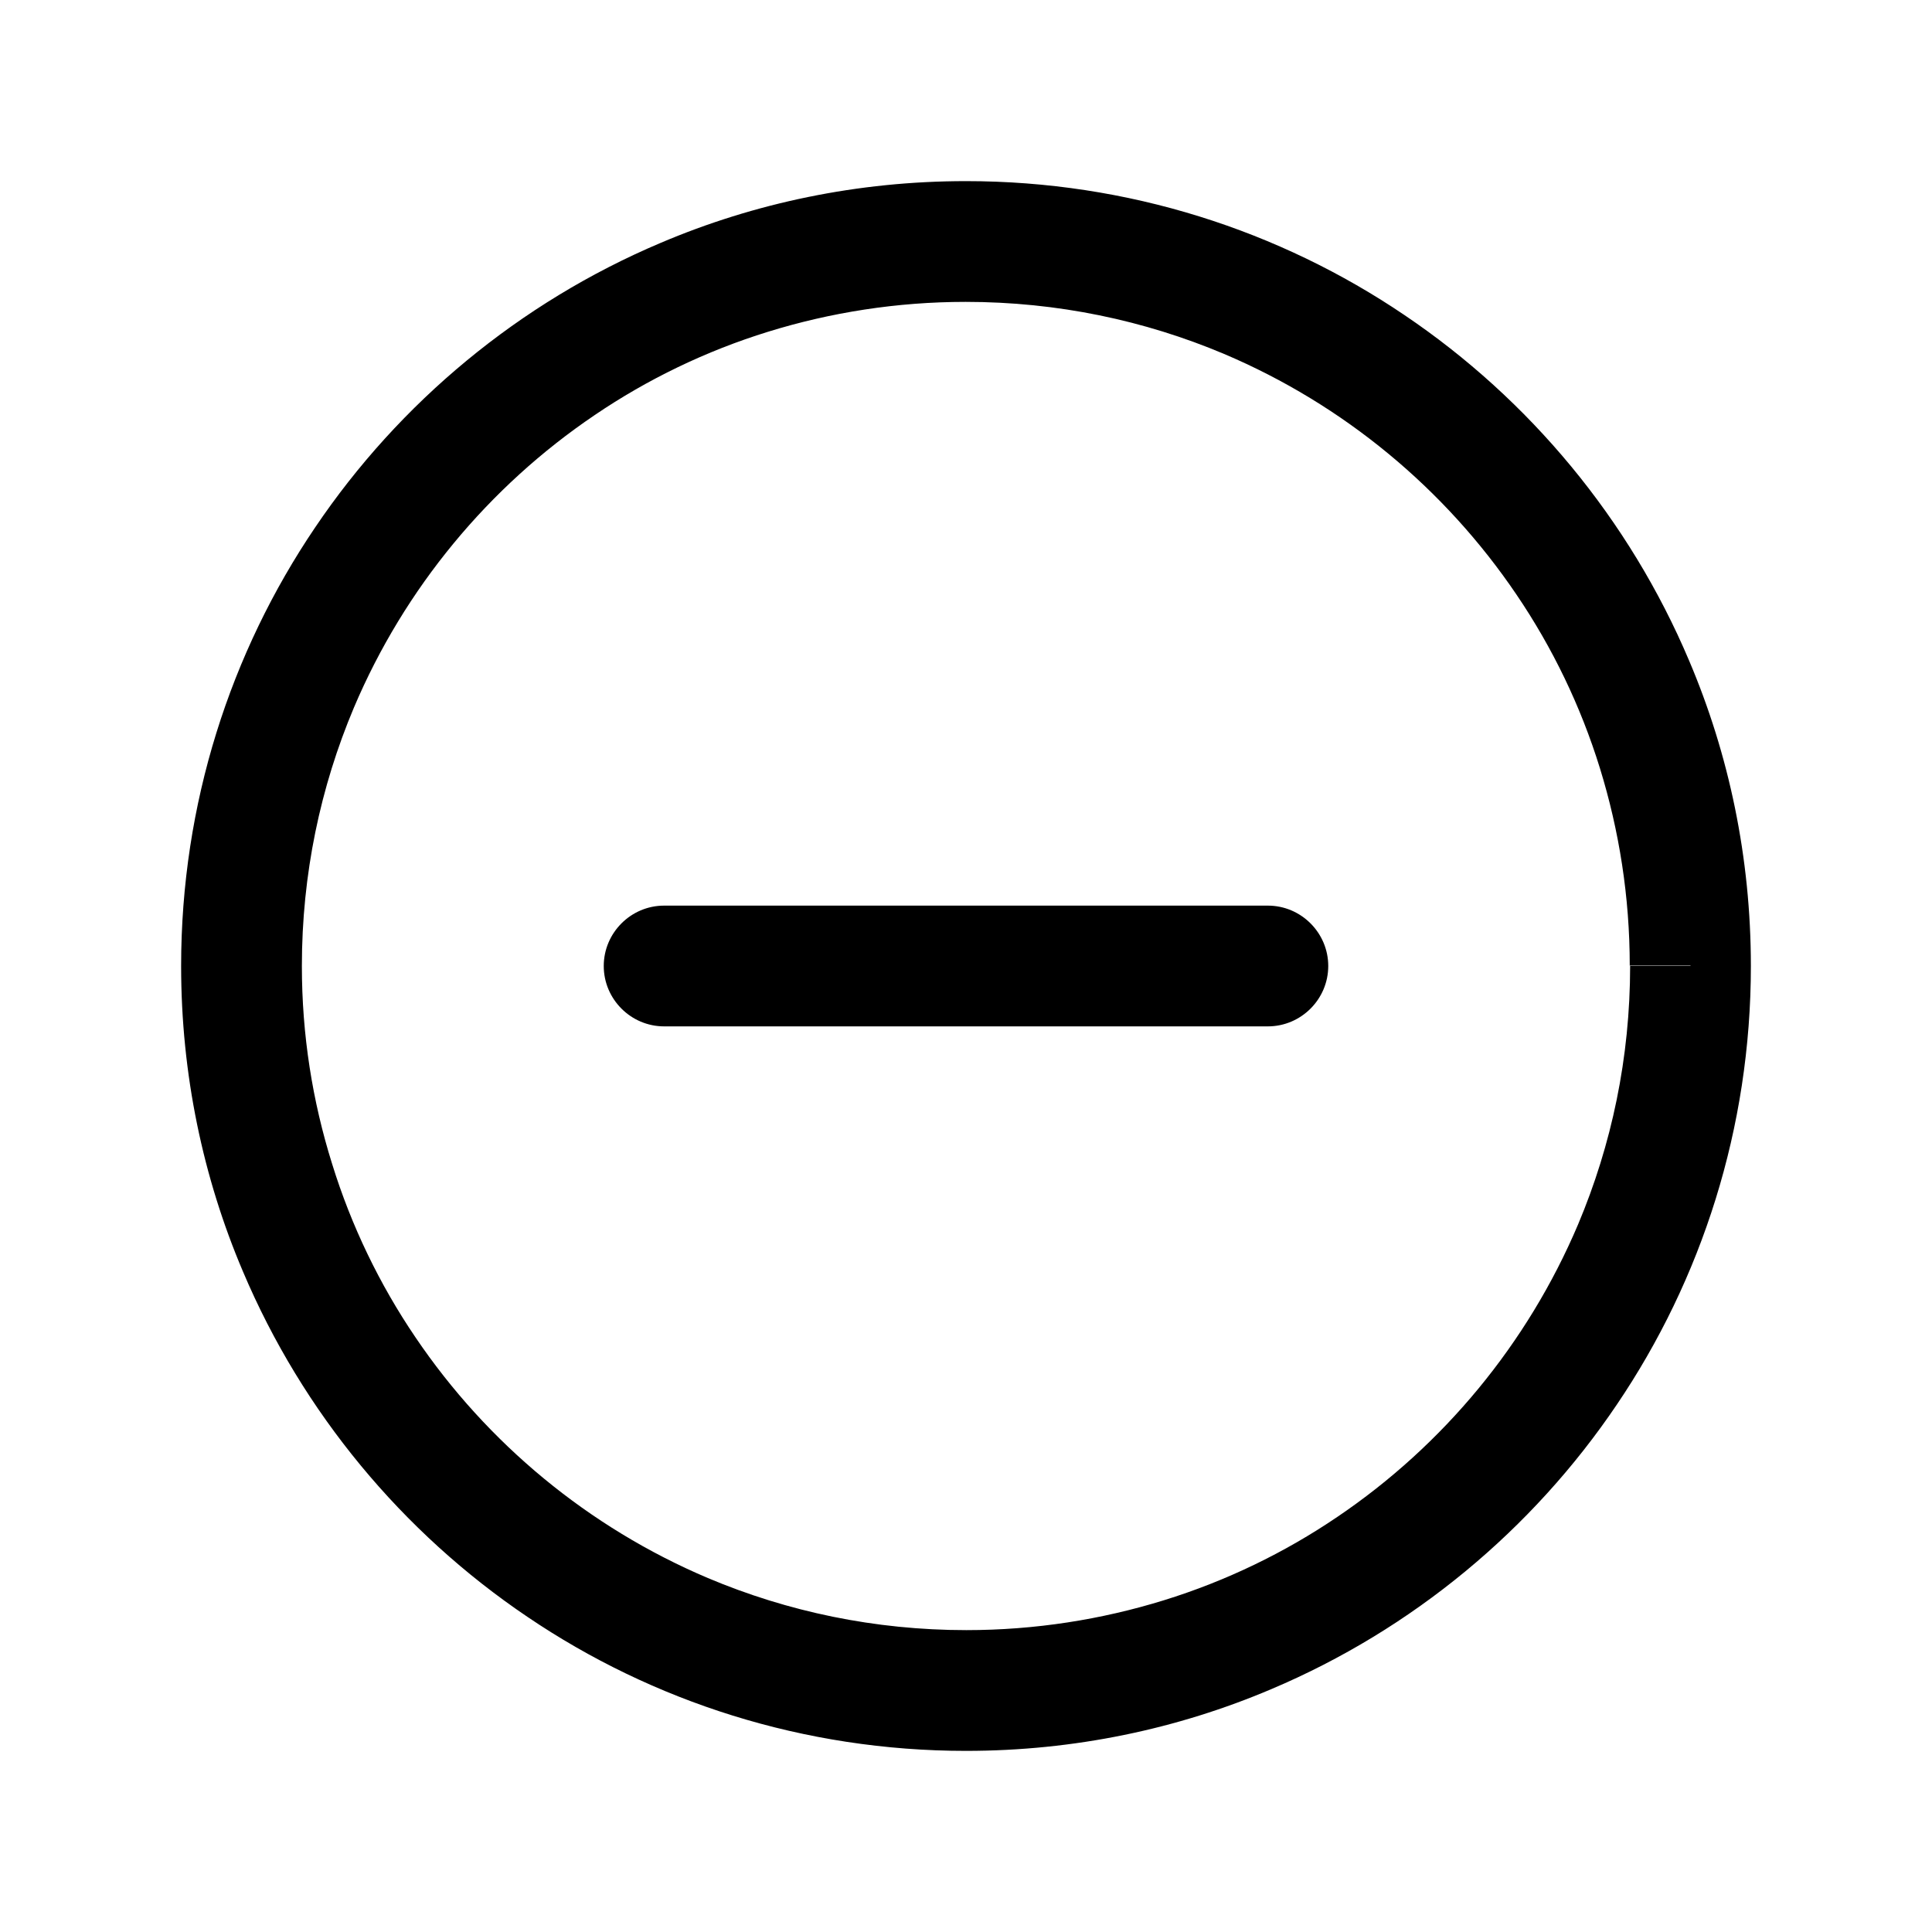 <?xml version="1.0" encoding="utf-8"?>
<!-- Generator: Adobe Illustrator 23.0.1, SVG Export Plug-In . SVG Version: 6.00 Build 0)  -->
<svg version="1.1" id="Layer_1" xmlns="http://www.w3.org/2000/svg" xmlns:xlink="http://www.w3.org/1999/xlink" x="0px" y="0px"
	 viewBox="0 0 512 512" style="enable-background:new 0 0 512 512;" xml:space="preserve">
<title>ionicons-v5-e</title>
<g>
	<path d="M448,256h16c0-28.7-5.8-56.1-16.4-81c-15.8-37.3-42.2-69.1-75.4-91.5C339.1,61.1,299,48,256,48c-28.7,0-56.1,5.8-81,16.4
		c-37.3,15.8-69.1,42.2-91.5,75.4C61.1,172.9,48,213,48,256c0,28.7,5.8,56.1,16.4,81c15.8,37.3,42.2,69.1,75.4,91.5
		C172.9,450.9,213,464,256,464c28.7,0,56.1-5.8,81-16.4c37.3-15.8,69.1-42.2,91.5-75.4C450.9,339.1,464,299,464,256H448h-16
		c0,24.3-4.9,47.4-13.8,68.5c-13.4,31.6-35.7,58.5-63.8,77.5c-14,9.5-29.5,17-46,22.1c-16.5,5.1-34.1,7.9-52.3,7.9
		c-24.3,0-47.4-4.9-68.5-13.8c-31.6-13.4-58.5-35.7-77.5-63.8c-9.5-14-17-29.5-22.1-46C82.8,291.8,80,274.3,80,256
		c0-24.3,4.9-47.4,13.8-68.5c13.4-31.6,35.7-58.5,63.8-77.5c14-9.5,29.5-17,46-22.1c16.5-5.1,34.1-7.9,52.3-7.9
		c24.3,0,47.4,4.9,68.5,13.8c31.6,13.4,58.5,35.7,77.5,63.8c9.5,14,17,29.5,22.1,46c5.1,16.5,7.9,34.1,7.9,52.3H448z"/>
	<path d="M336,240H176c-8.8,0-16,7.2-16,16c0,8.8,7.2,16,16,16h160c8.8,0,16-7.2,16-16C352,247.2,344.8,240,336,240"/>
</g>
</svg>
